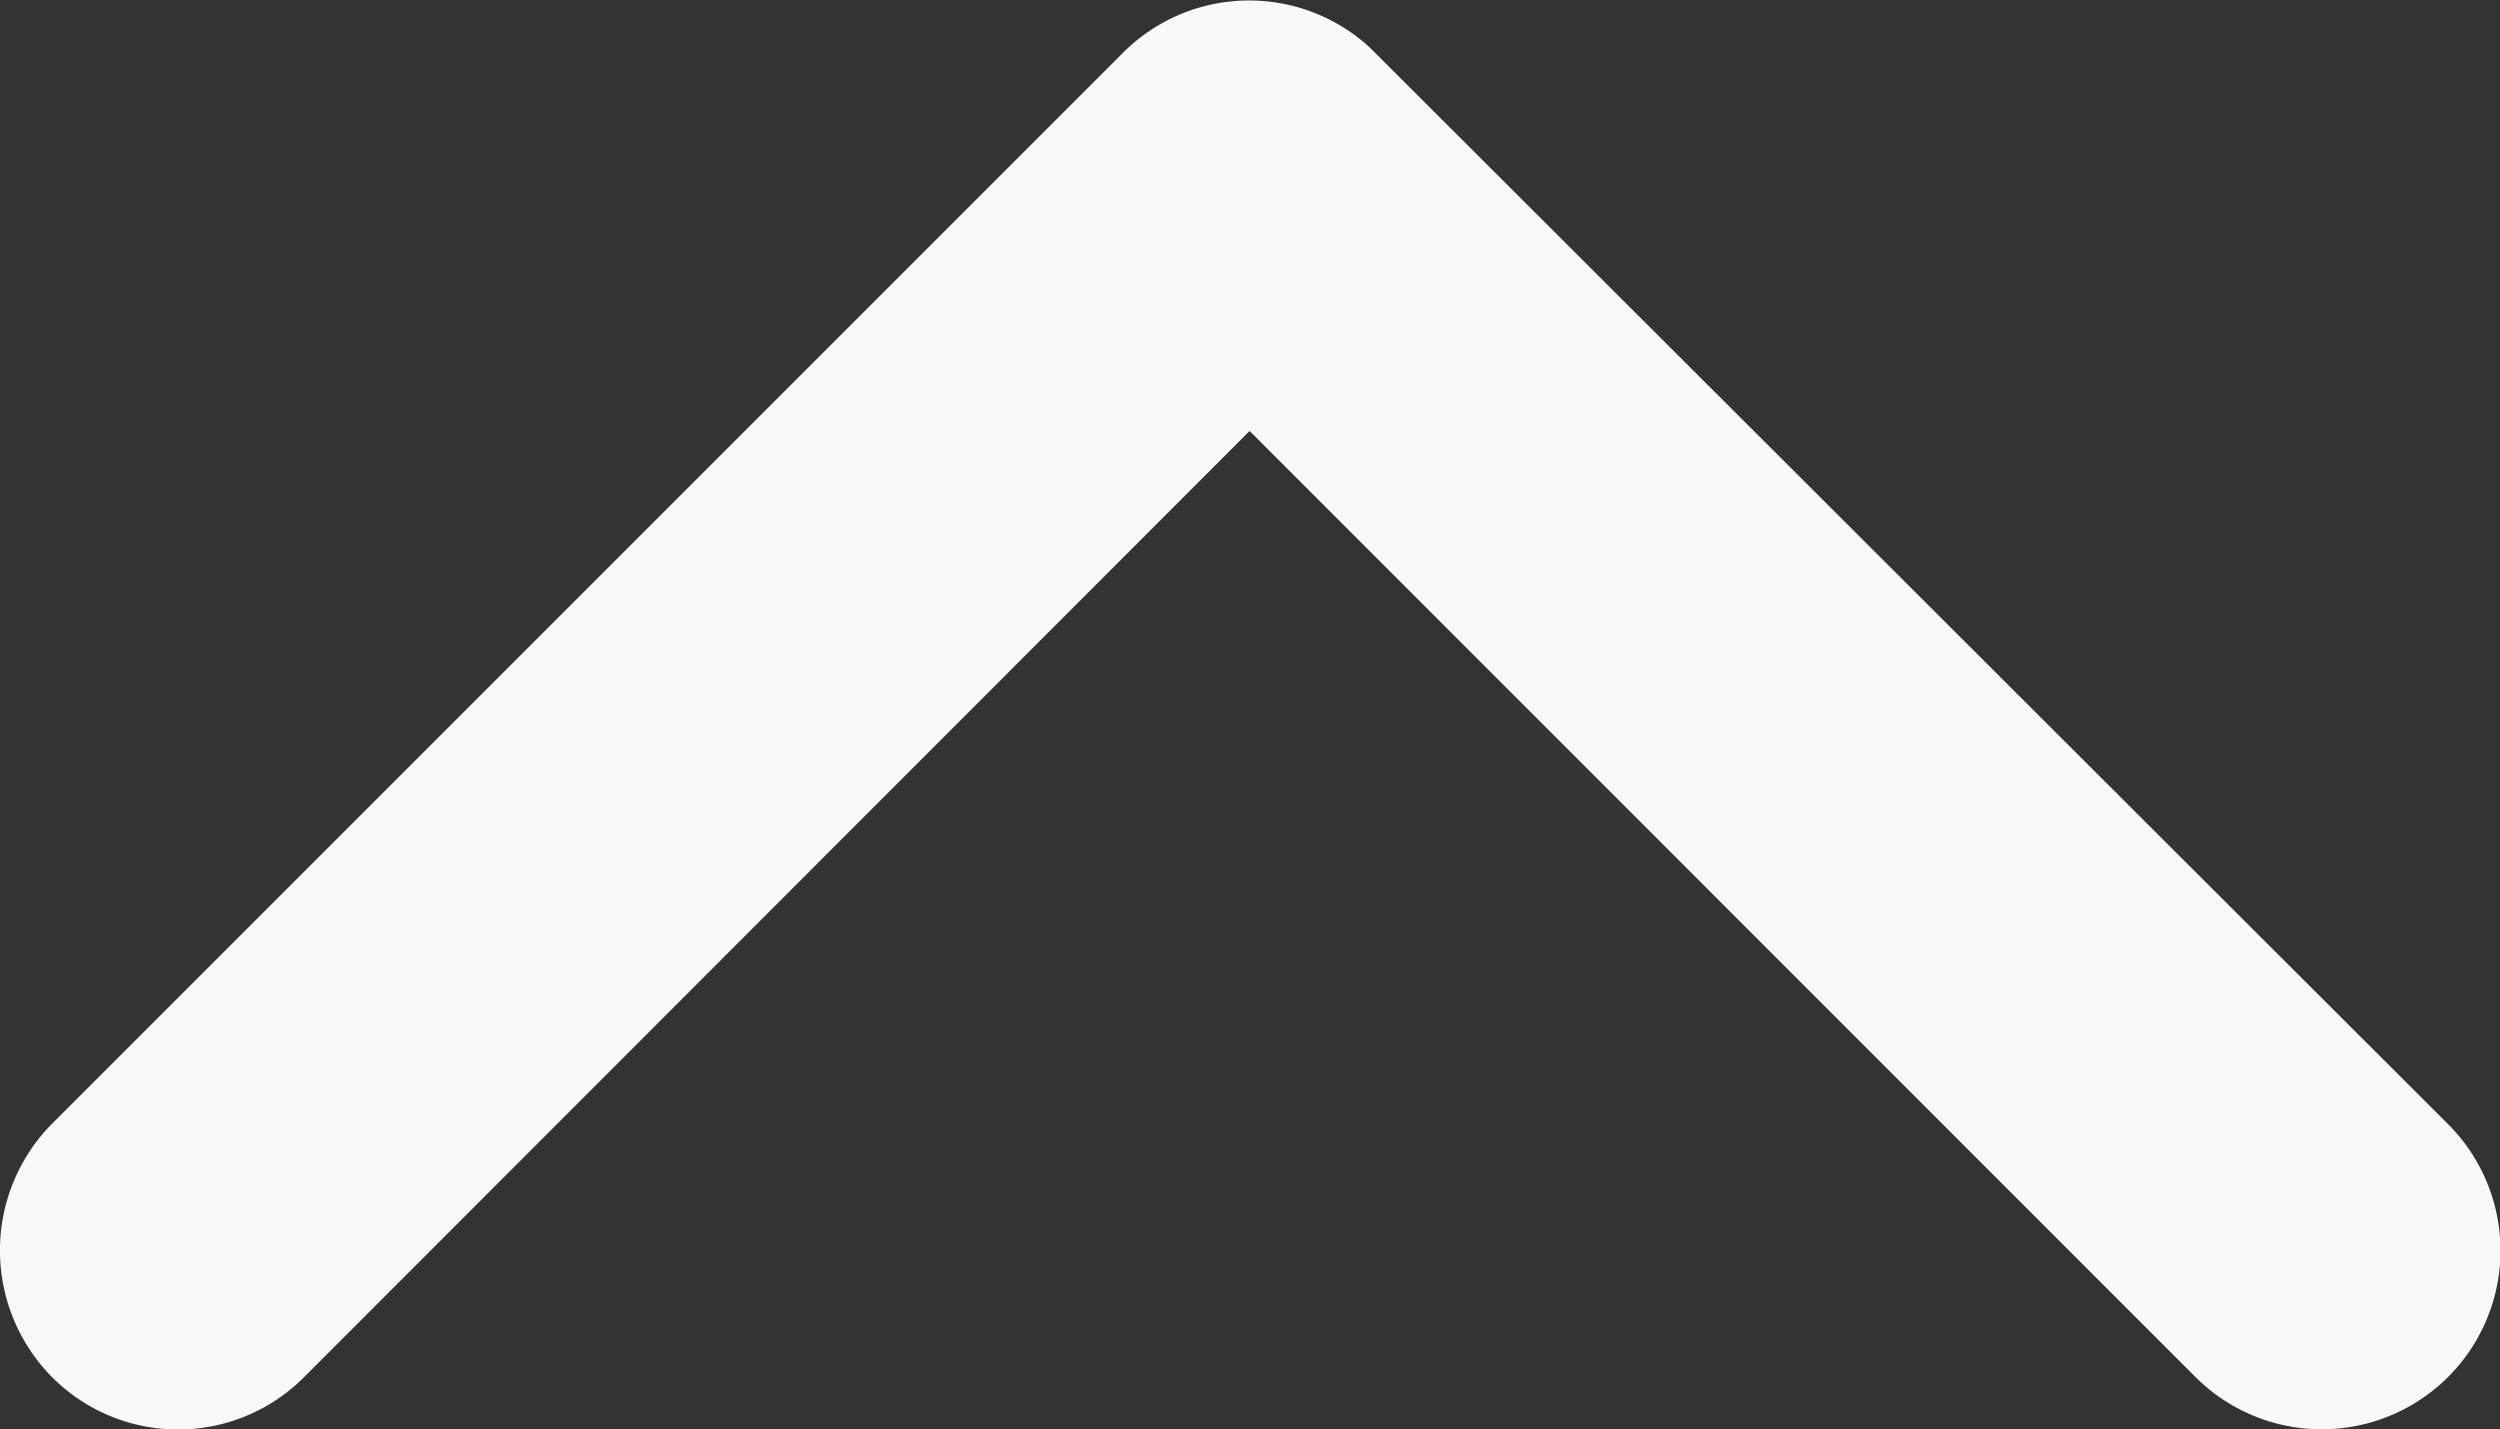 <svg xmlns="http://www.w3.org/2000/svg" width="15.169" height="8.673" viewBox="0 0 15.169 8.673">
  <rect x="0" y="0" width="15.169" height="8.673" fill="#333333" stroke="none"/>
  <path id="Icon_ionic-ios-arrow-forward" data-name="Icon ionic-ios-arrow-forward" d="M17.305,13.778l-5.74-5.736a1.079,1.079,0,0,1,0-1.531,1.093,1.093,0,0,1,1.536,0l6.5,6.5a1.082,1.082,0,0,1,.032,1.495L13.1,21.049a1.084,1.084,0,1,1-1.536-1.531Z" transform="translate(-6.196 19.92) rotate(-90)" fill="#f8f8f8"/>
</svg>
